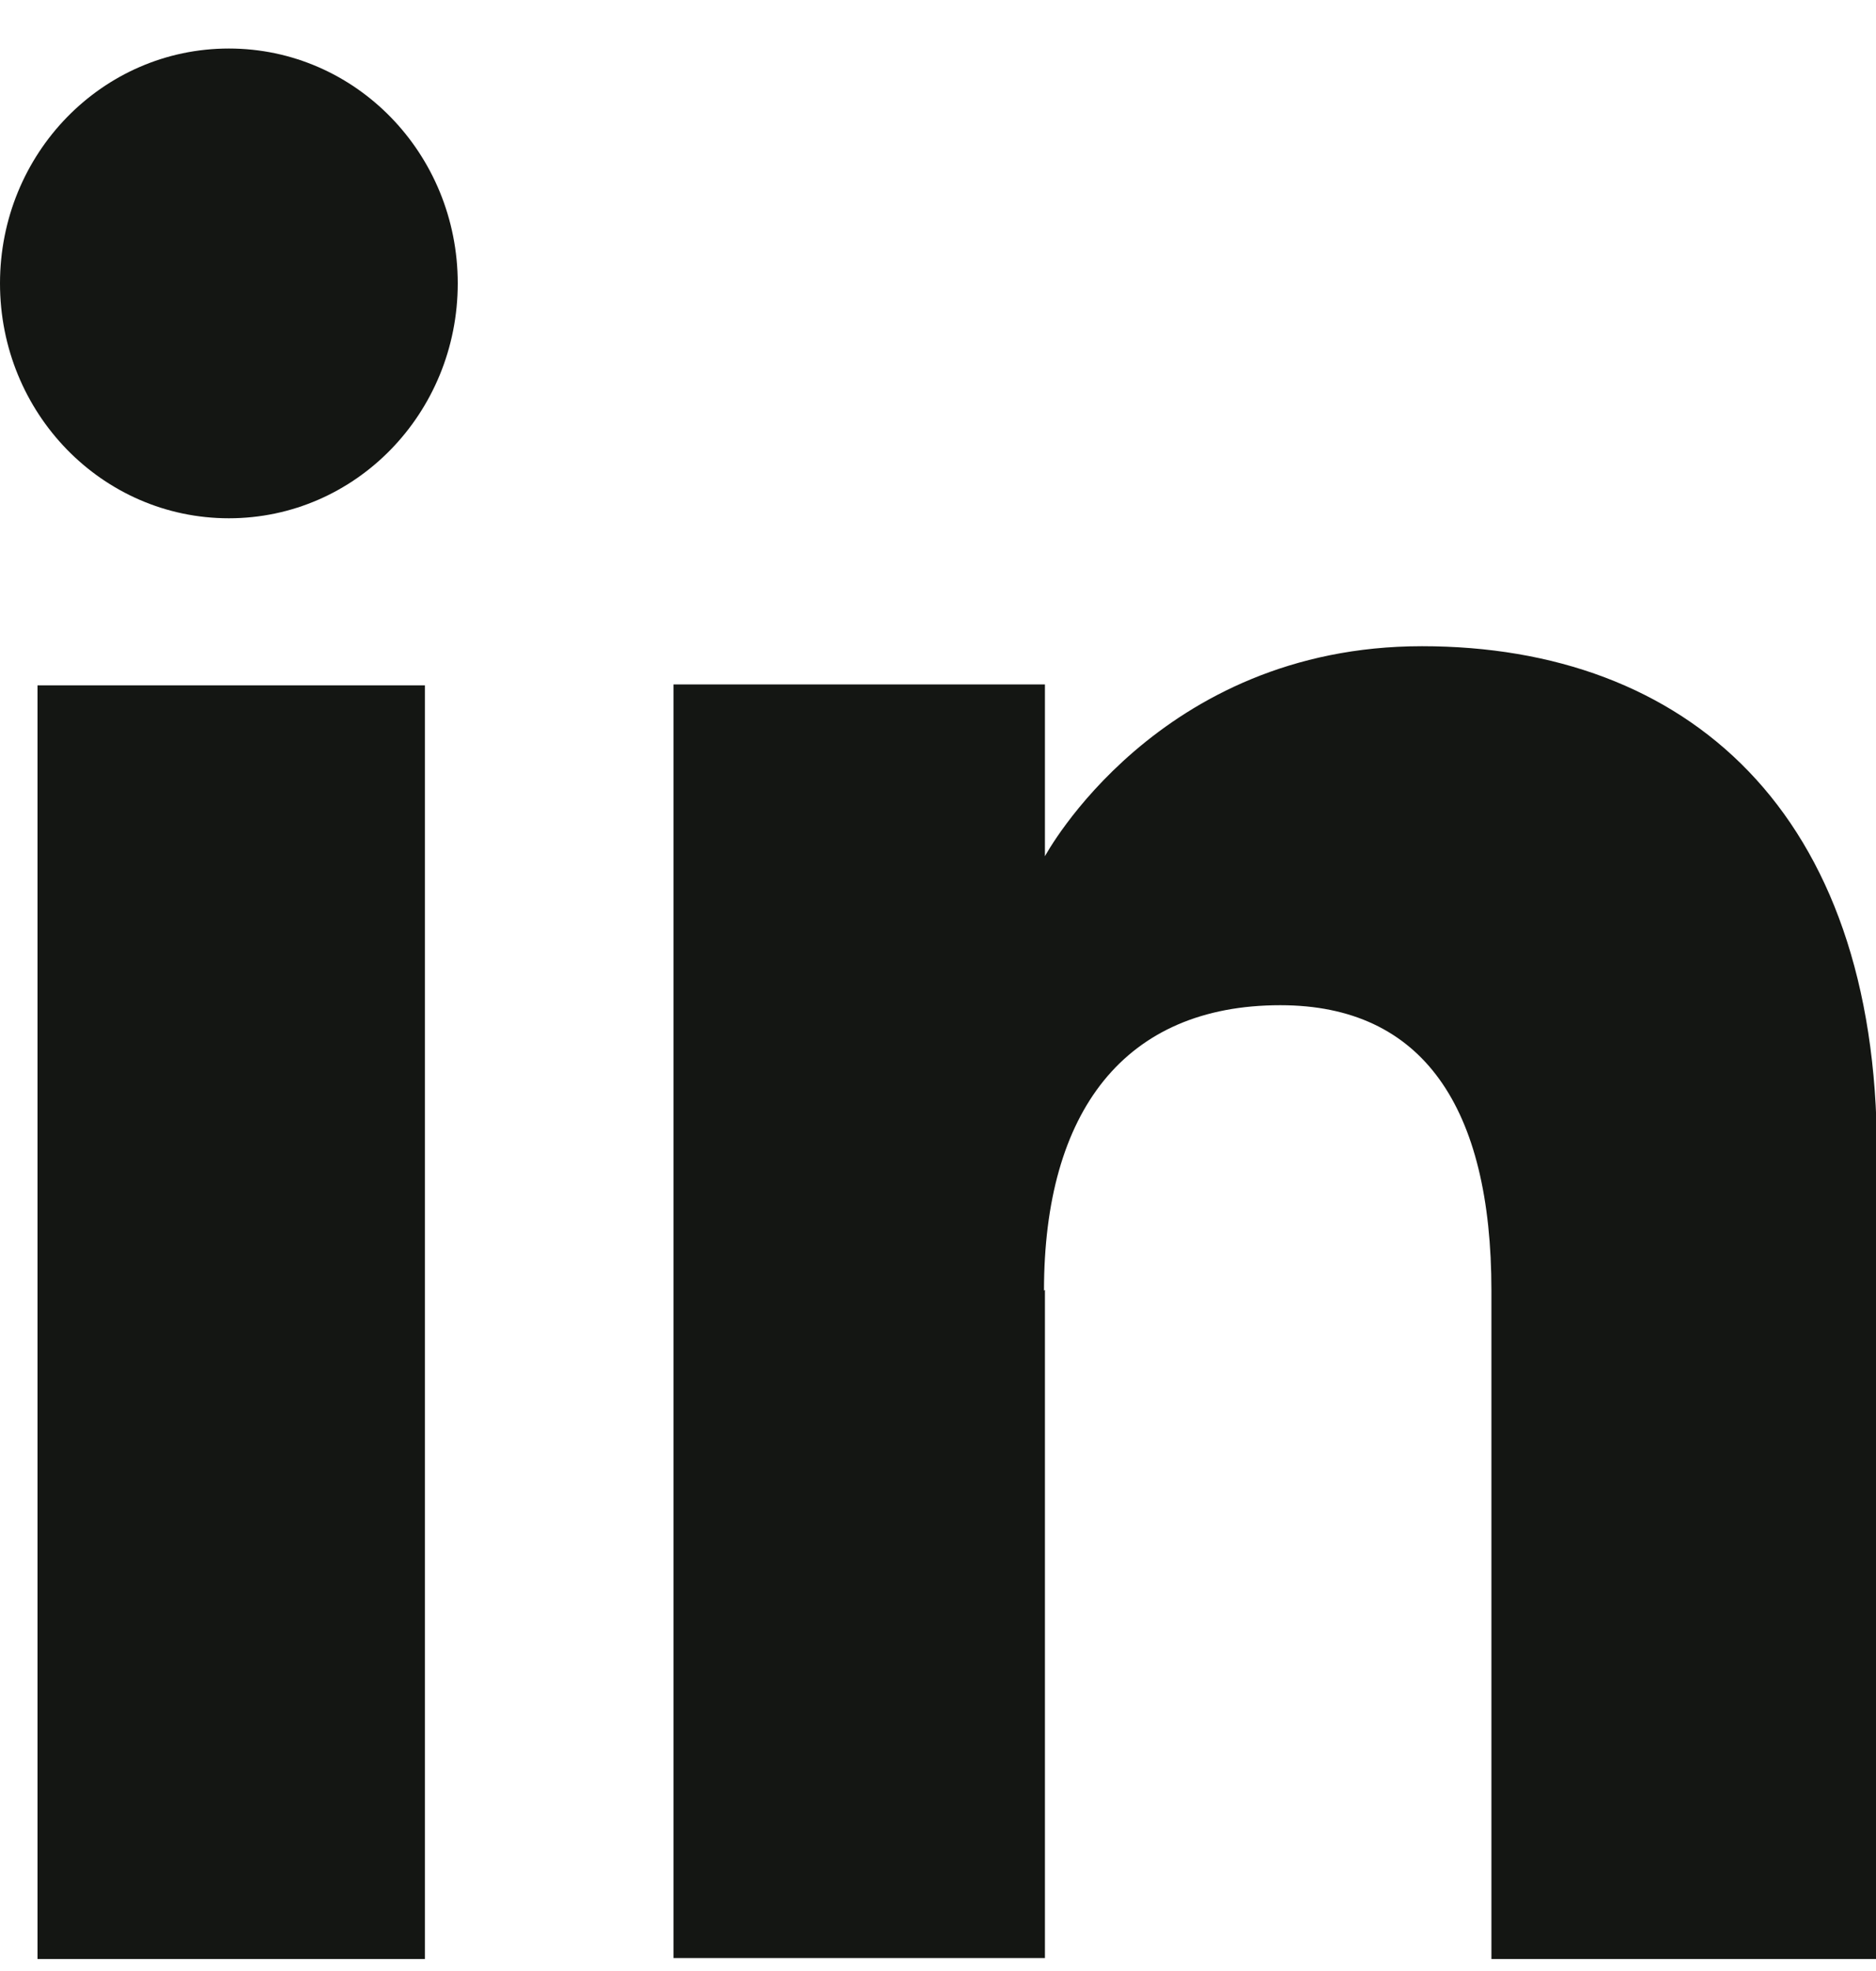 <svg width="20" height="21" viewBox="0 0 20 21" fill="none" xmlns="http://www.w3.org/2000/svg">
<g clip-path="url(#clip0_302_1985)">
<path d="M4.53 7.302H0.4V20.872H4.53V7.302Z" fill="#141613"/>
<path d="M2.44 5.522C3.79 5.522 4.88 4.403 4.88 3.019C4.88 1.636 3.79 0.517 2.44 0.517C1.09 0.517 0 1.636 0 3.019C0 4.403 1.09 5.522 2.44 5.522Z" fill="#141613"/>
<path d="M11.13 13.752C11.13 11.839 11.99 10.71 13.65 10.71C15.17 10.71 15.9 11.799 15.9 13.752V20.872H20.01V12.277C20.01 8.645 17.98 6.885 15.16 6.885C12.34 6.885 11.14 9.123 11.14 9.123V7.292H7.18V20.862H11.14V13.742L11.13 13.752Z" fill="#141613"/>
</g>
<defs>
<clipPath id="clip0_302_1985">
<rect width="20" height="20.355" fill="white" transform="translate(0 0.517)"/>
</clipPath>
</defs>
</svg>
